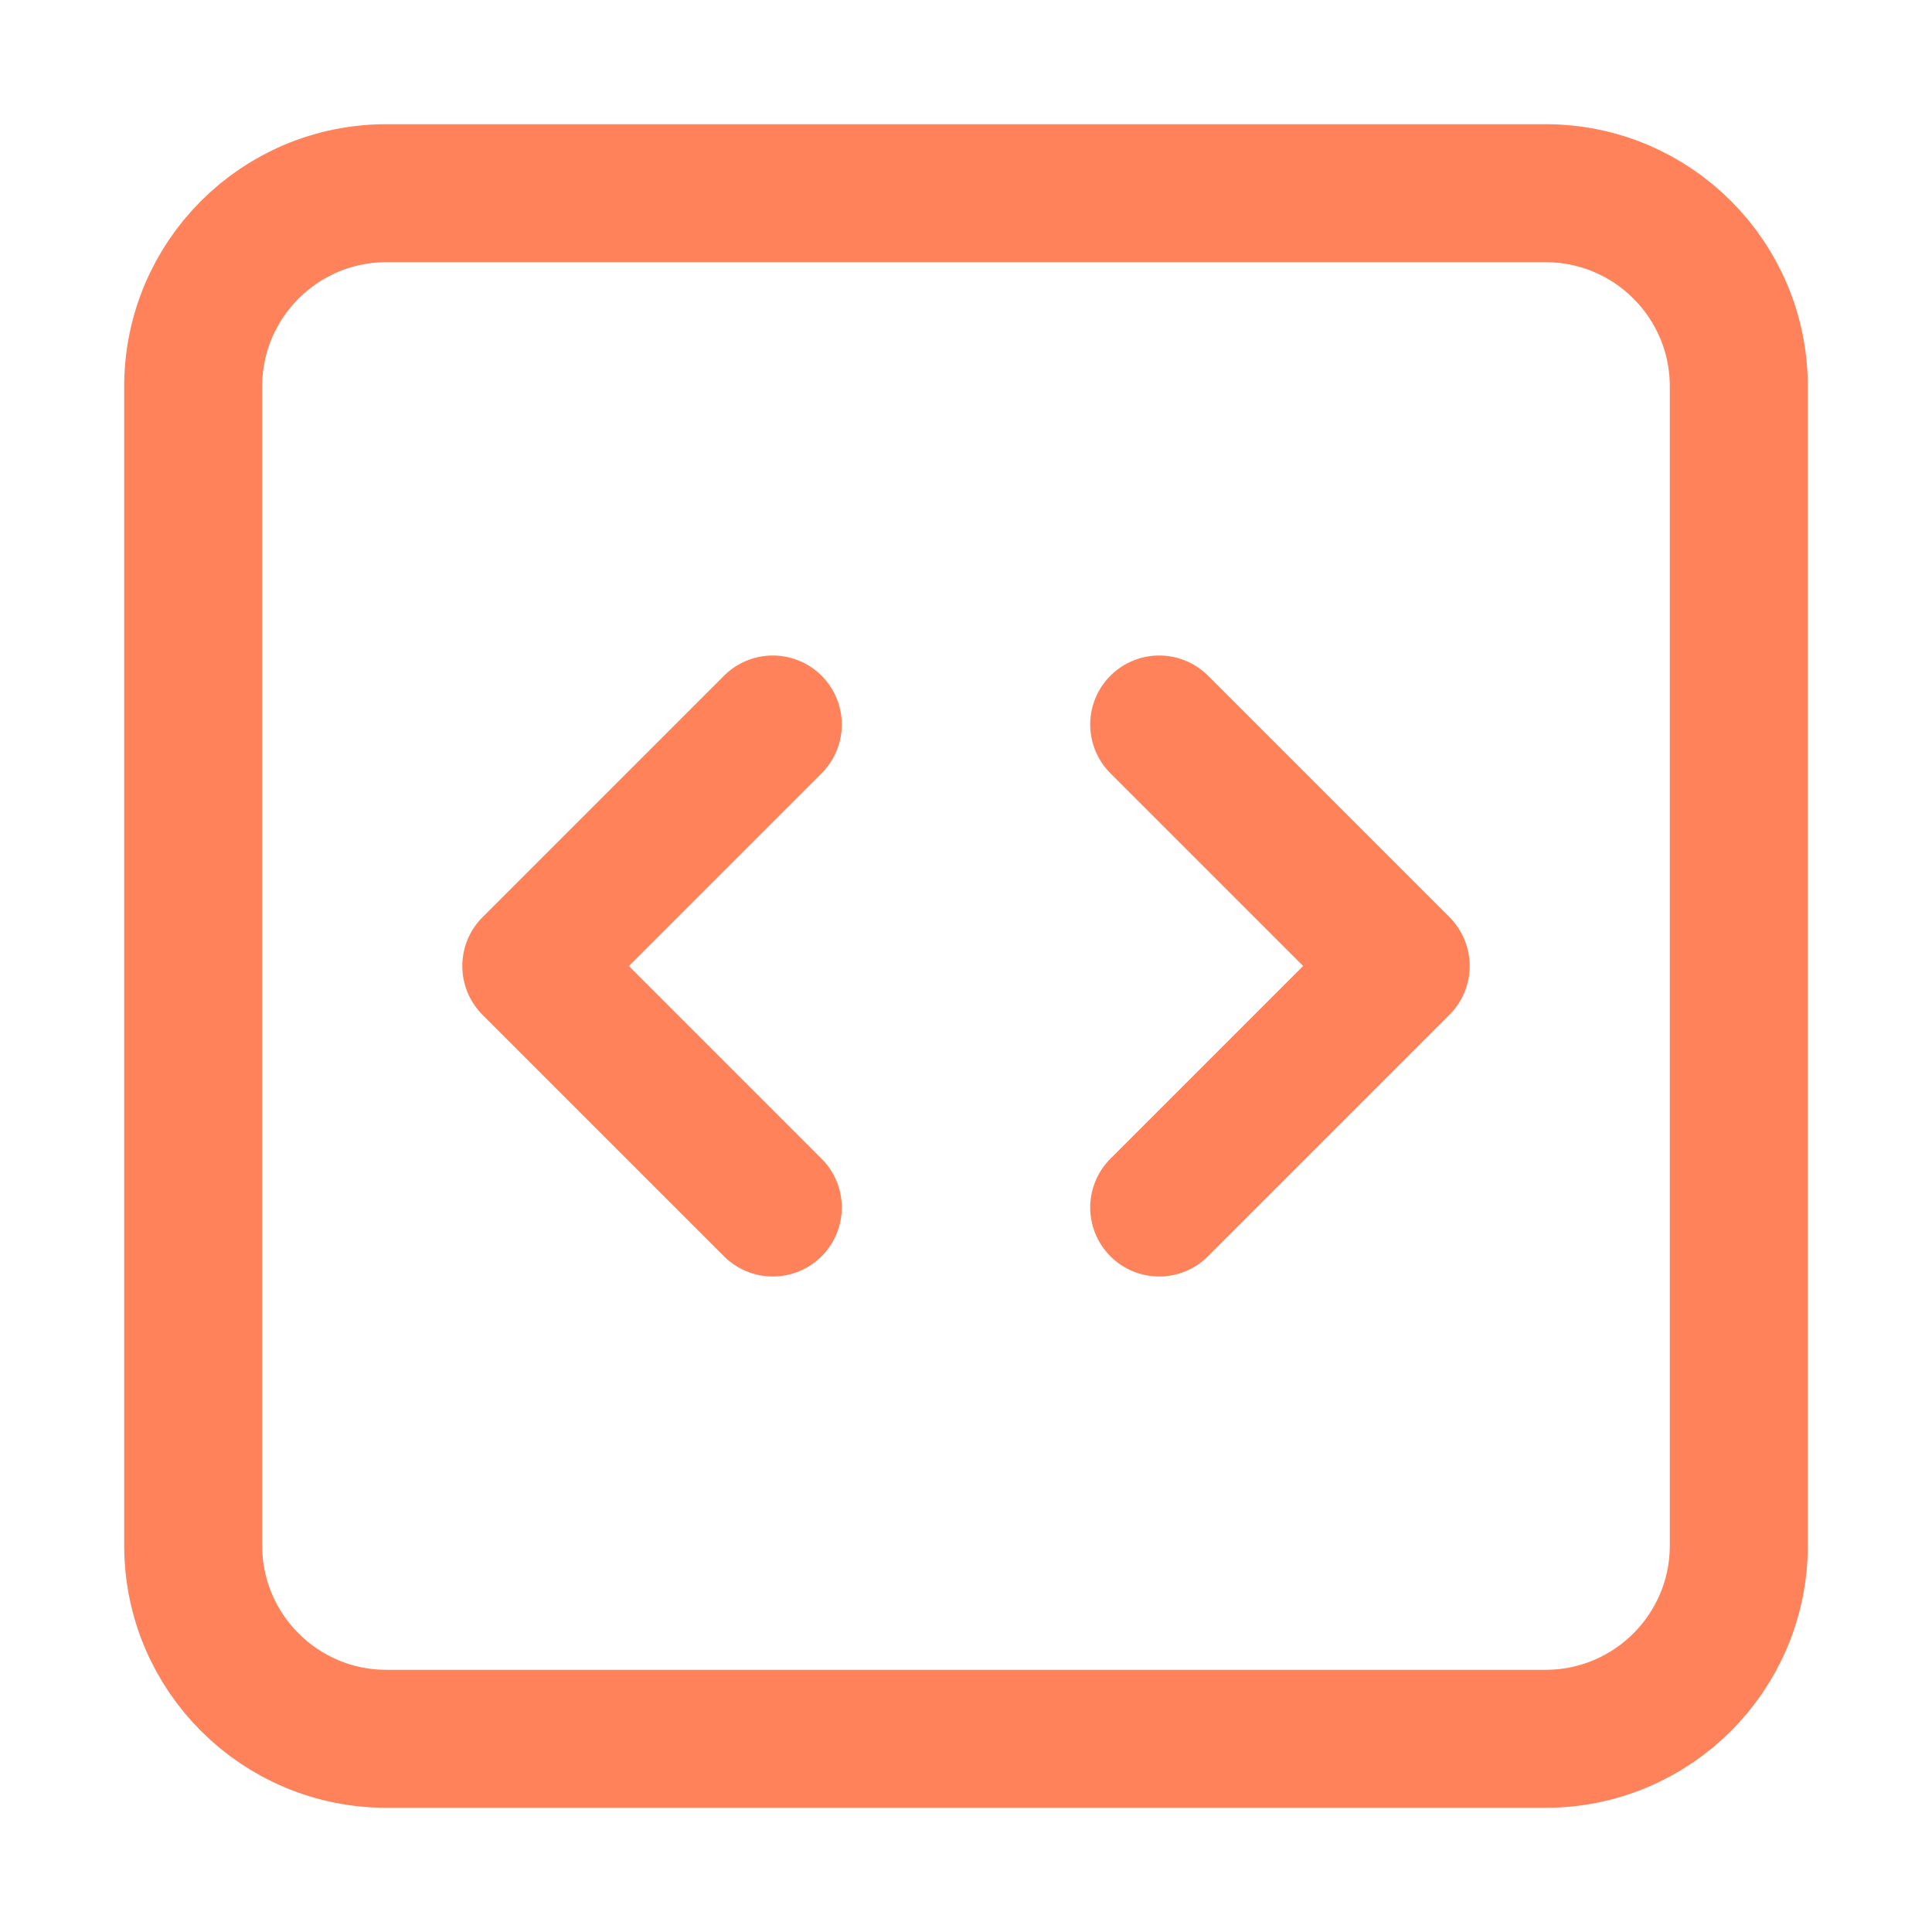 <svg width="28" height="28" viewBox="0 0 28 28" fill="none" xmlns="http://www.w3.org/2000/svg">
<path d="M11.2 17.5L7.7 14L11.2 10.5M16.8 10.5L20.3 14L16.8 17.5M5.6 25.2C4.053 25.2 2.8 23.946 2.8 22.4V5.6C2.8 4.053 4.053 2.8 5.6 2.8H22.4C23.946 2.8 25.2 4.053 25.2 5.6V22.4C25.2 23.946 23.946 25.2 22.4 25.2H5.6Z" stroke="#FF825B" stroke-width="2" stroke-linecap="round" stroke-linejoin="round"/>
</svg>
